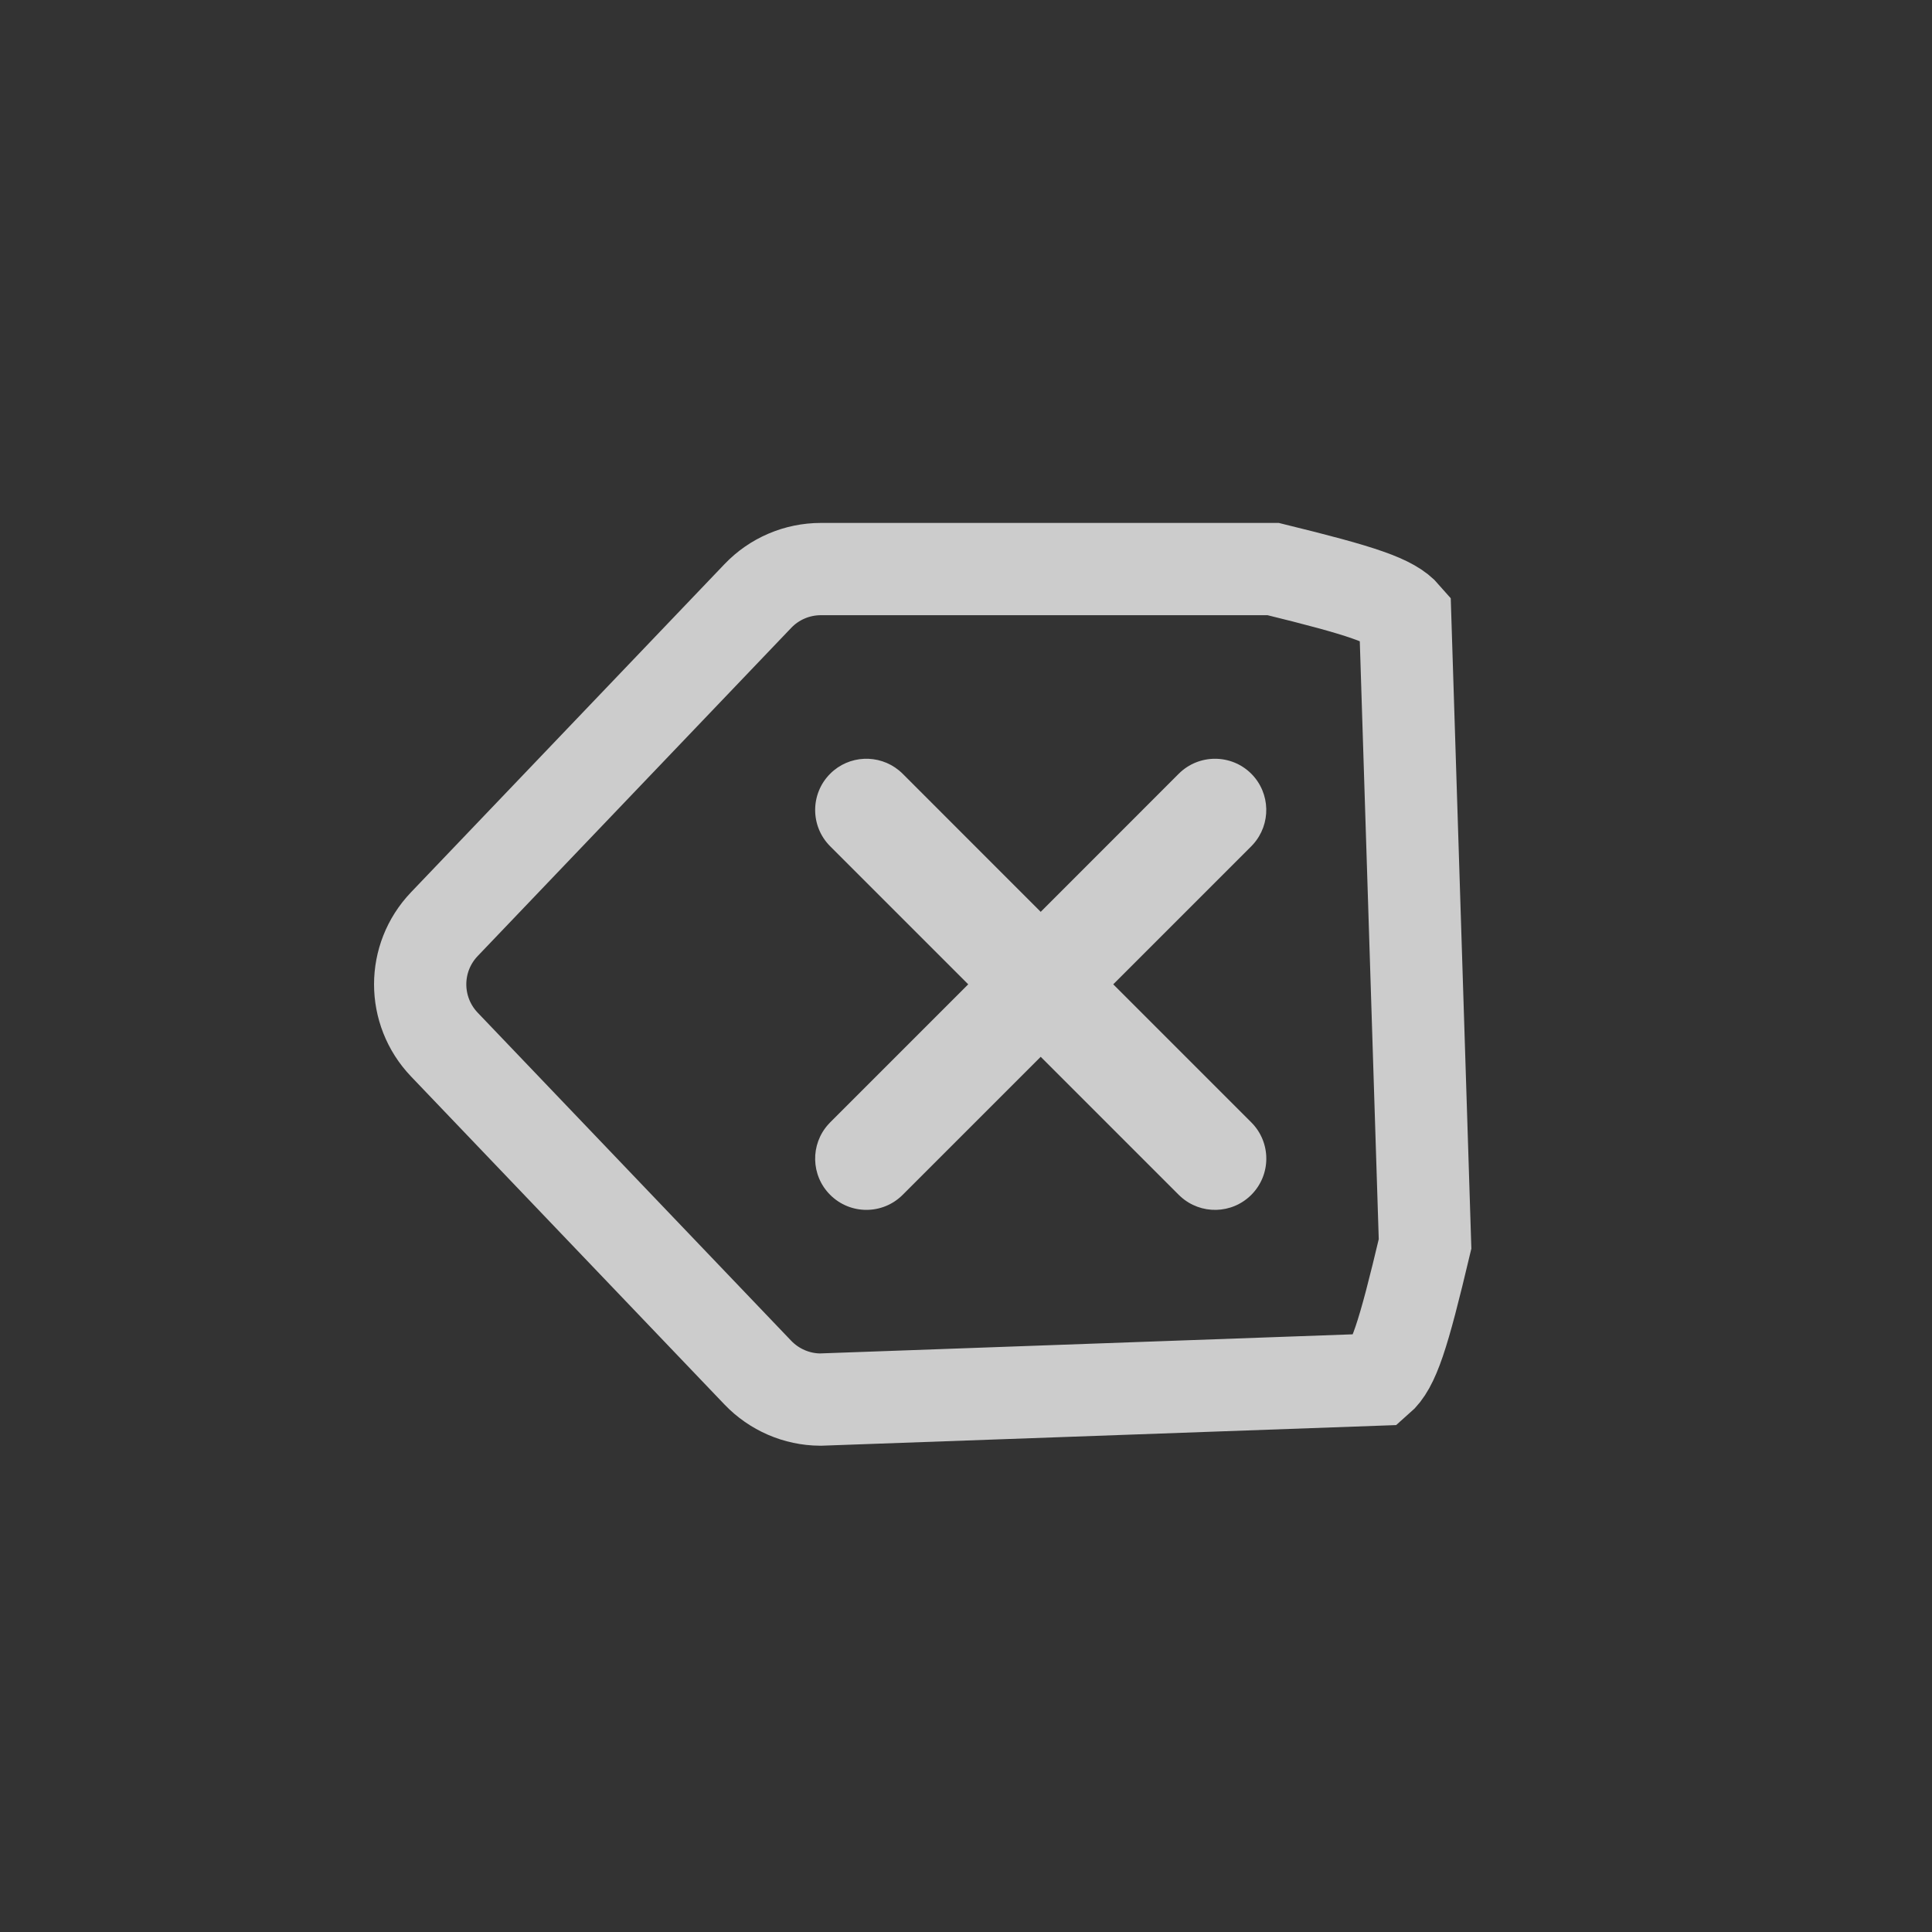 <svg xmlns="http://www.w3.org/2000/svg" width="33" height="33" viewBox="0 0 33 33">
    <rect x="0" y="0" width="33" height="33" fill="#333333" stroke="none"/>
    <g fill="none" fill-rule="evenodd" opacity=".749">
        <g>
            <g>
                <g>
                    <g>
                        <g>
                            <path d="M0 0H32.4V32.4H0z" transform="translate(-896 -535) translate(0 531) translate(896 4)"/>
                        </g>
                        <g stroke="#FFF" stroke-width="1.576">
                            <path d="M16.23.788c1.525.374 2.028.54 2.254.802h0l.34 10.725c-.374 1.576-.537 2.089-.8 2.317h0l-9.532.342c-.402-.003-.786-.17-1.064-.46h0L2.073 8.91c-.275-.288-.413-.659-.413-1.029 0-.37.138-.74.413-1.028h0l5.355-5.605c.28-.294.67-.46 1.076-.46h0z" transform="translate(-896 -535) translate(0 531) translate(896 4) translate(5.517 8.932)"/>
                        </g>
                    </g>
                    <path fill="#FFF" fill-rule="nonzero" d="M15.386 13.186l.032.03 2.358 2.359 2.358-2.359c.342-.341.897-.341 1.239 0 .331.332.341.863.03 1.207l-.03.032-2.358 2.358 2.358 2.358c.342.342.342.896 0 1.238-.332.332-.863.342-1.207.03l-.032-.03-2.358-2.358-2.358 2.358c-.342.342-.896.342-1.238 0-.332-.331-.342-.863-.03-1.206l.03-.032 2.358-2.358-2.358-2.358c-.342-.342-.342-.897 0-1.239.321-.321.83-.34 1.175-.057l.031.027z" transform="translate(-896 -535) translate(0 531) translate(896 4)"/>
                </g>
            </g>
        </g>
    </g>
</svg>
